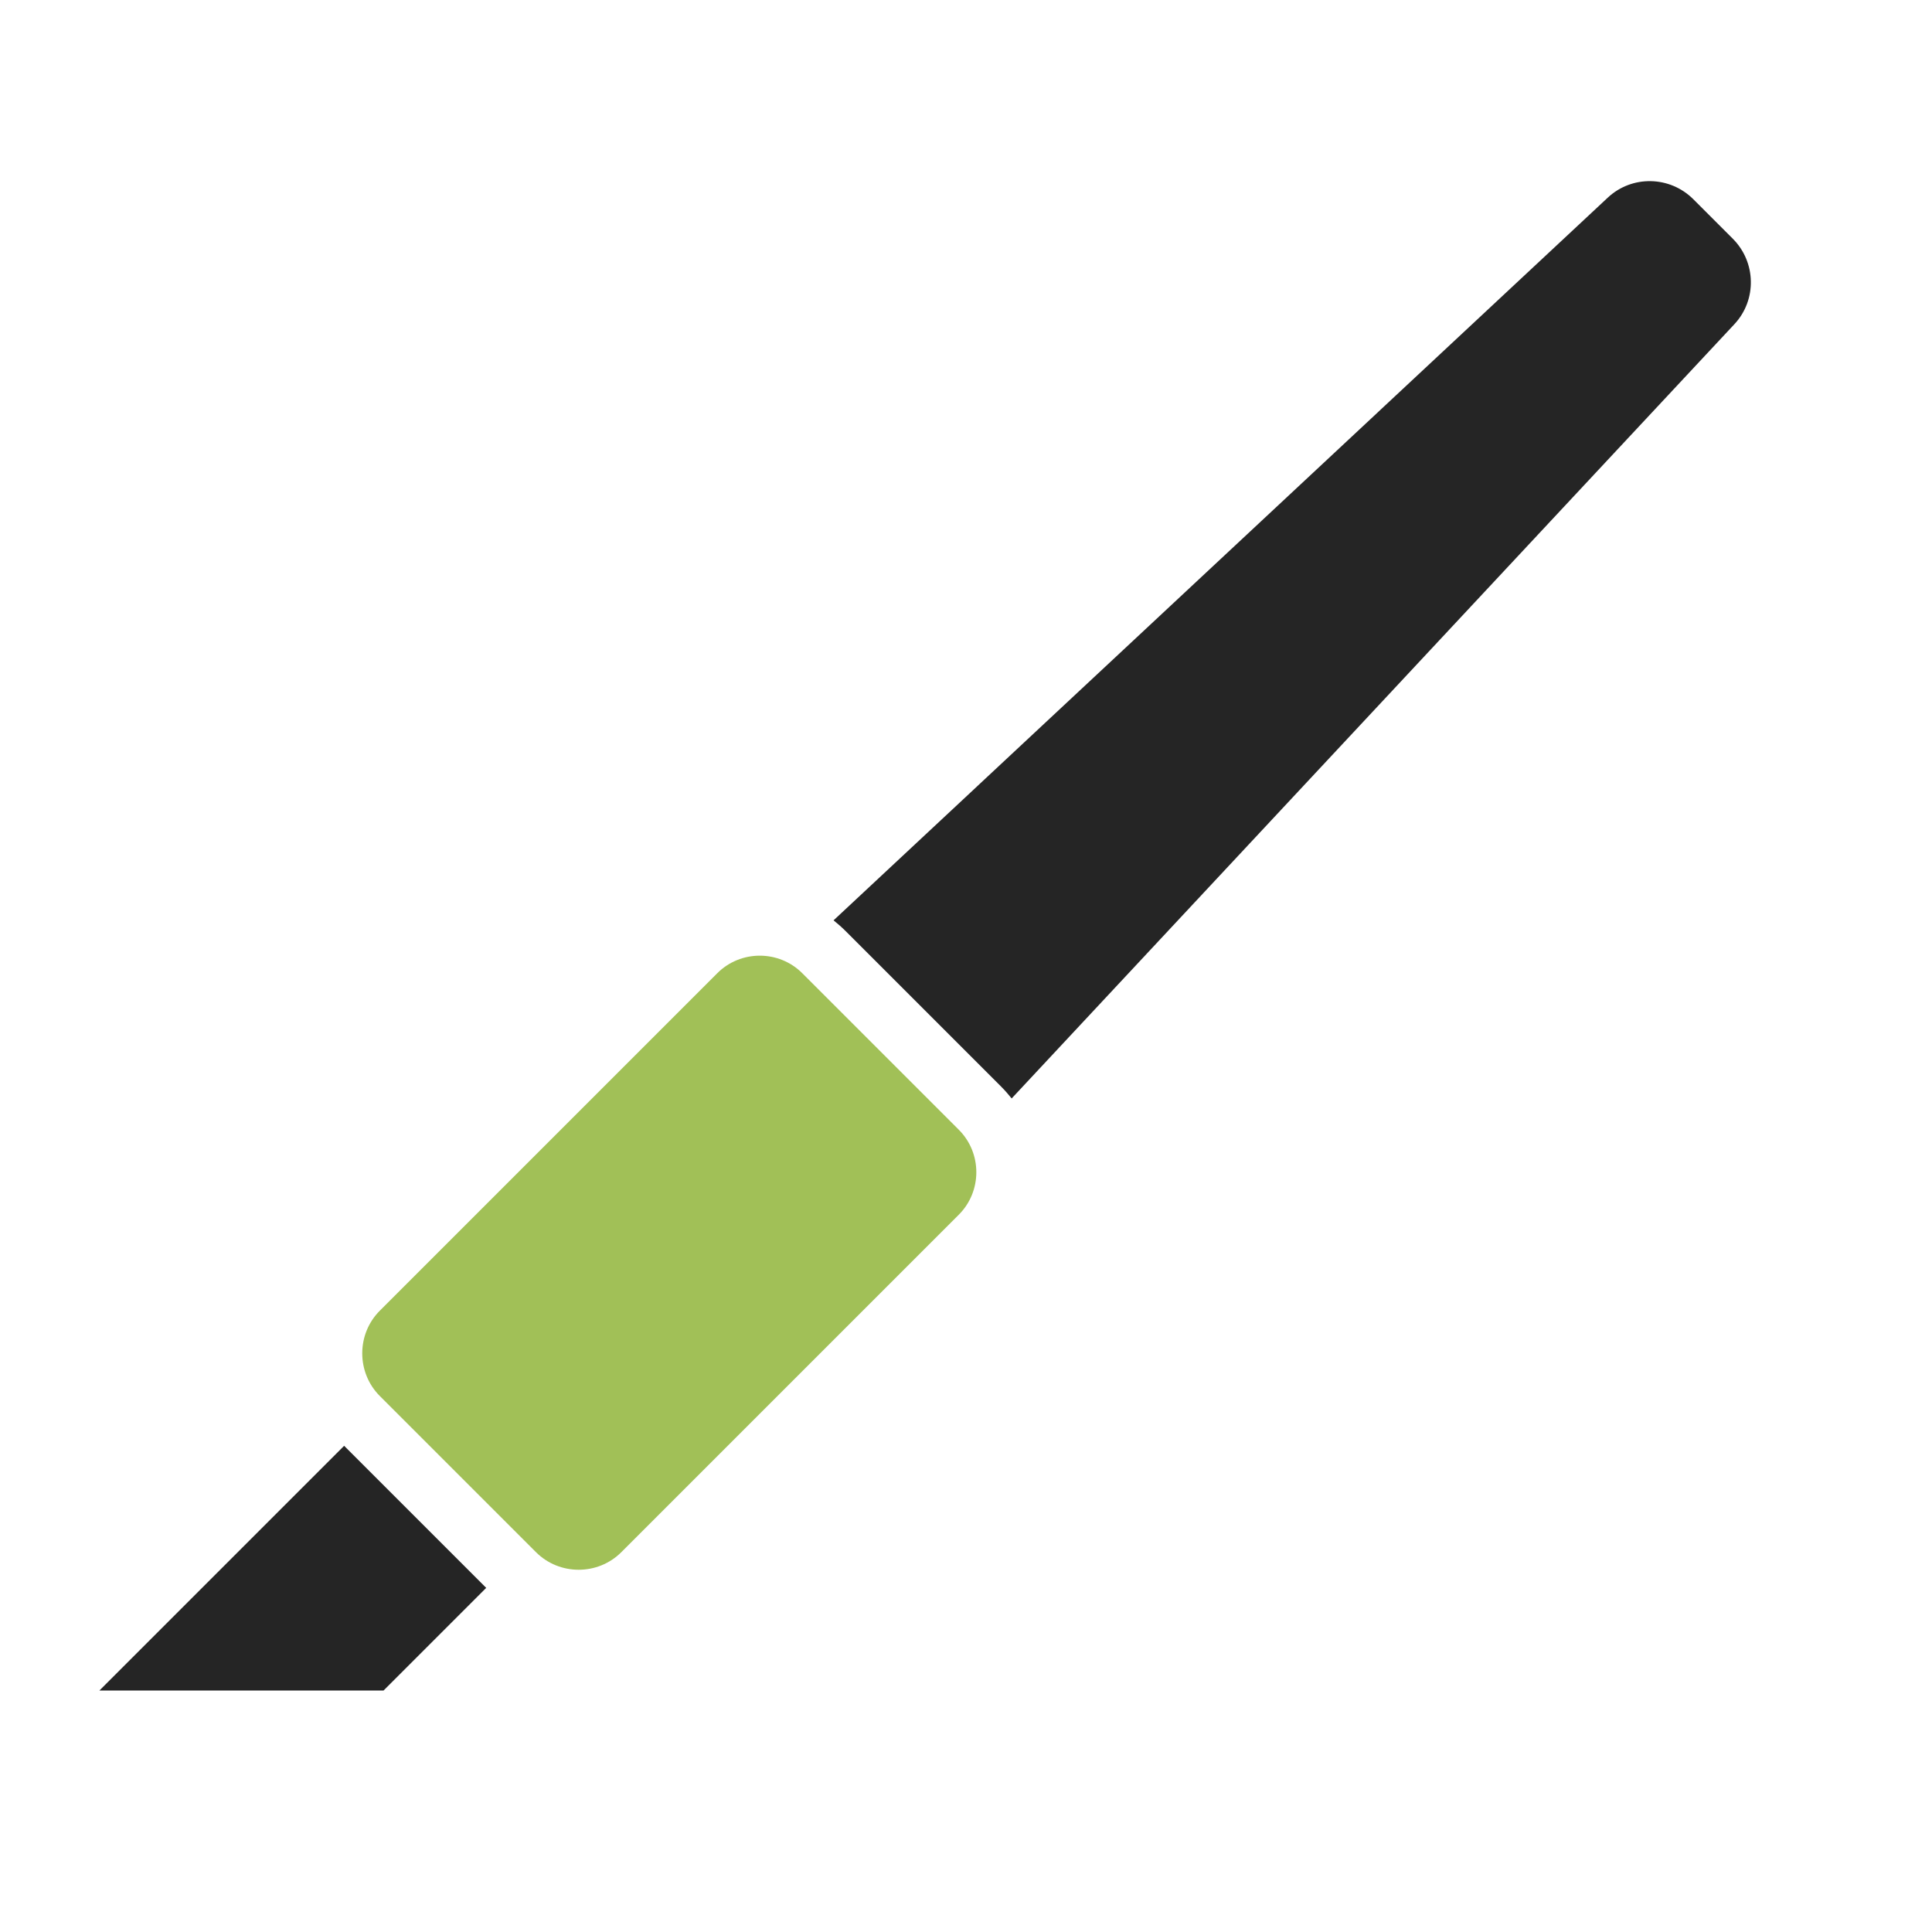 <?xml version="1.0" encoding="UTF-8"?>
<!DOCTYPE svg PUBLIC "-//W3C//DTD SVG 1.1//EN" "http://www.w3.org/Graphics/SVG/1.1/DTD/svg11.dtd">
<svg xmlns="http://www.w3.org/2000/svg" xml:space="preserve" width="1024px" height="1024px" shape-rendering="geometricPrecision" text-rendering="geometricPrecision" image-rendering="optimizeQuality" fill-rule="nonzero" clip-rule="evenodd" viewBox="0 0 10240 10240" xmlns:xlink="http://www.w3.org/1999/xlink">
	<title>precision_knife icon</title>
	<desc>precision_knife icon from the IconExperience.com O-Collection. Copyright by INCORS GmbH (www.incors.com).</desc>
	<path id="curve2" fill="#252525" d="M527,8960 1824,7663 2577,8416 2033,8960z"/>
	<path id="curve1" fill="#A1C057" d="M2841 8227l-828 -828c-124,-124 -124,-328 0,-452l1788 -1788c124,-125 328,-125 452,0l828 828c125,124 125,328 0,452l-1788 1788c-124,124 -328,124 -452,0z"/>
	<path id="curve0" fill="#252525" d="M4418 4878l4103 -3830c129,-121 330,-116 454,8l209 209c124,124 129,325 8,454l-3830 4103c-17,-21 -35,-42 -55,-62l-827 -827c-20,-20 -41,-38 -62,-55z"/>
</svg>
